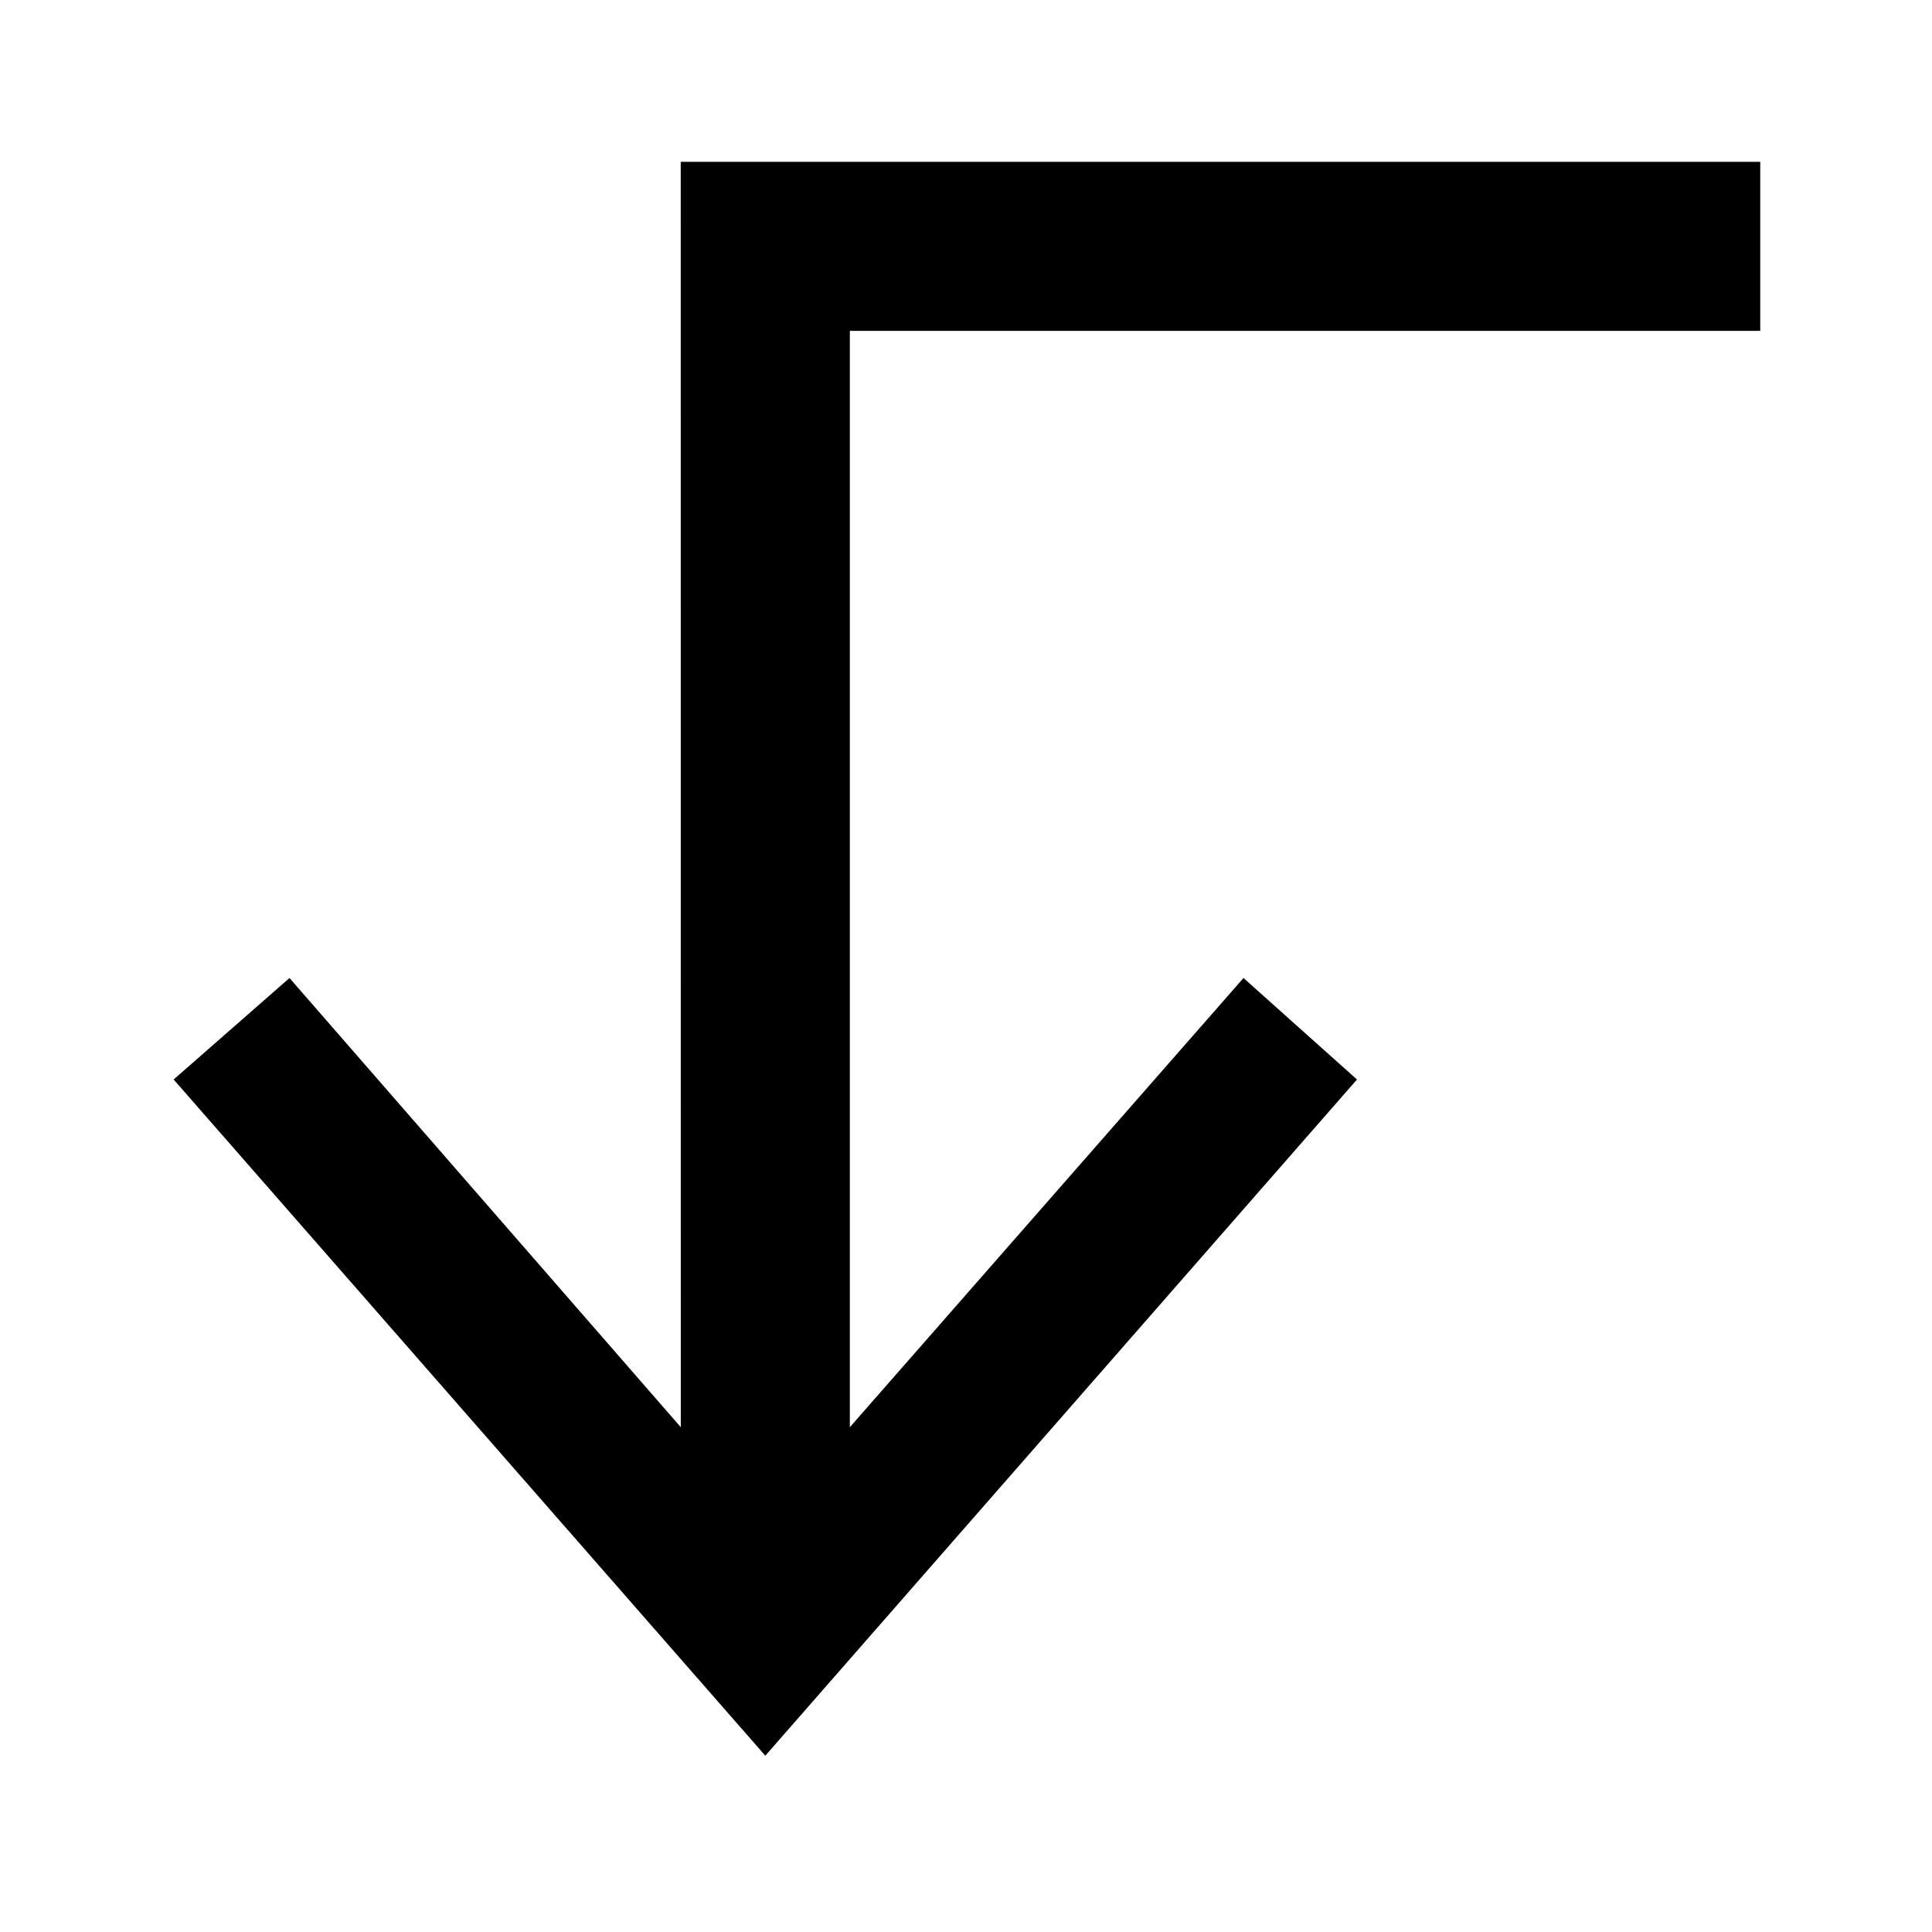 <?xml version="1.0" encoding="UTF-8" standalone="no"?>
<!-- Created with Inkscape (http://www.inkscape.org/) -->

<svg
   xmlns:dc="http://purl.org/dc/elements/1.1/"
   xmlns:cc="http://creativecommons.org/ns#"
   xmlns:rdf="http://www.w3.org/1999/02/22-rdf-syntax-ns#"
   xmlns:svg="http://www.w3.org/2000/svg"
   xmlns="http://www.w3.org/2000/svg"
   version="1.2"
   width="32"
   height="32"
   id="svg2">
  <defs
     id="defs4" />
  <g
     transform="translate(0,-1020.362)"
     id="layer1">
    <g
       transform="matrix(-1,0,0,1,215.556,674.396)"
       id="flowRoot2985">
      <path
         d="m 204.28,369.605 6.481,-7.44 1.919,1.681 -9.8,11.2 -9.8,-11.2 1.88,-1.681 6.52,7.44 0,-18.159 -15.079,0 0,-2.8 17.88,0 z"
         id="path2995" />
    </g>
  </g>
</svg>
